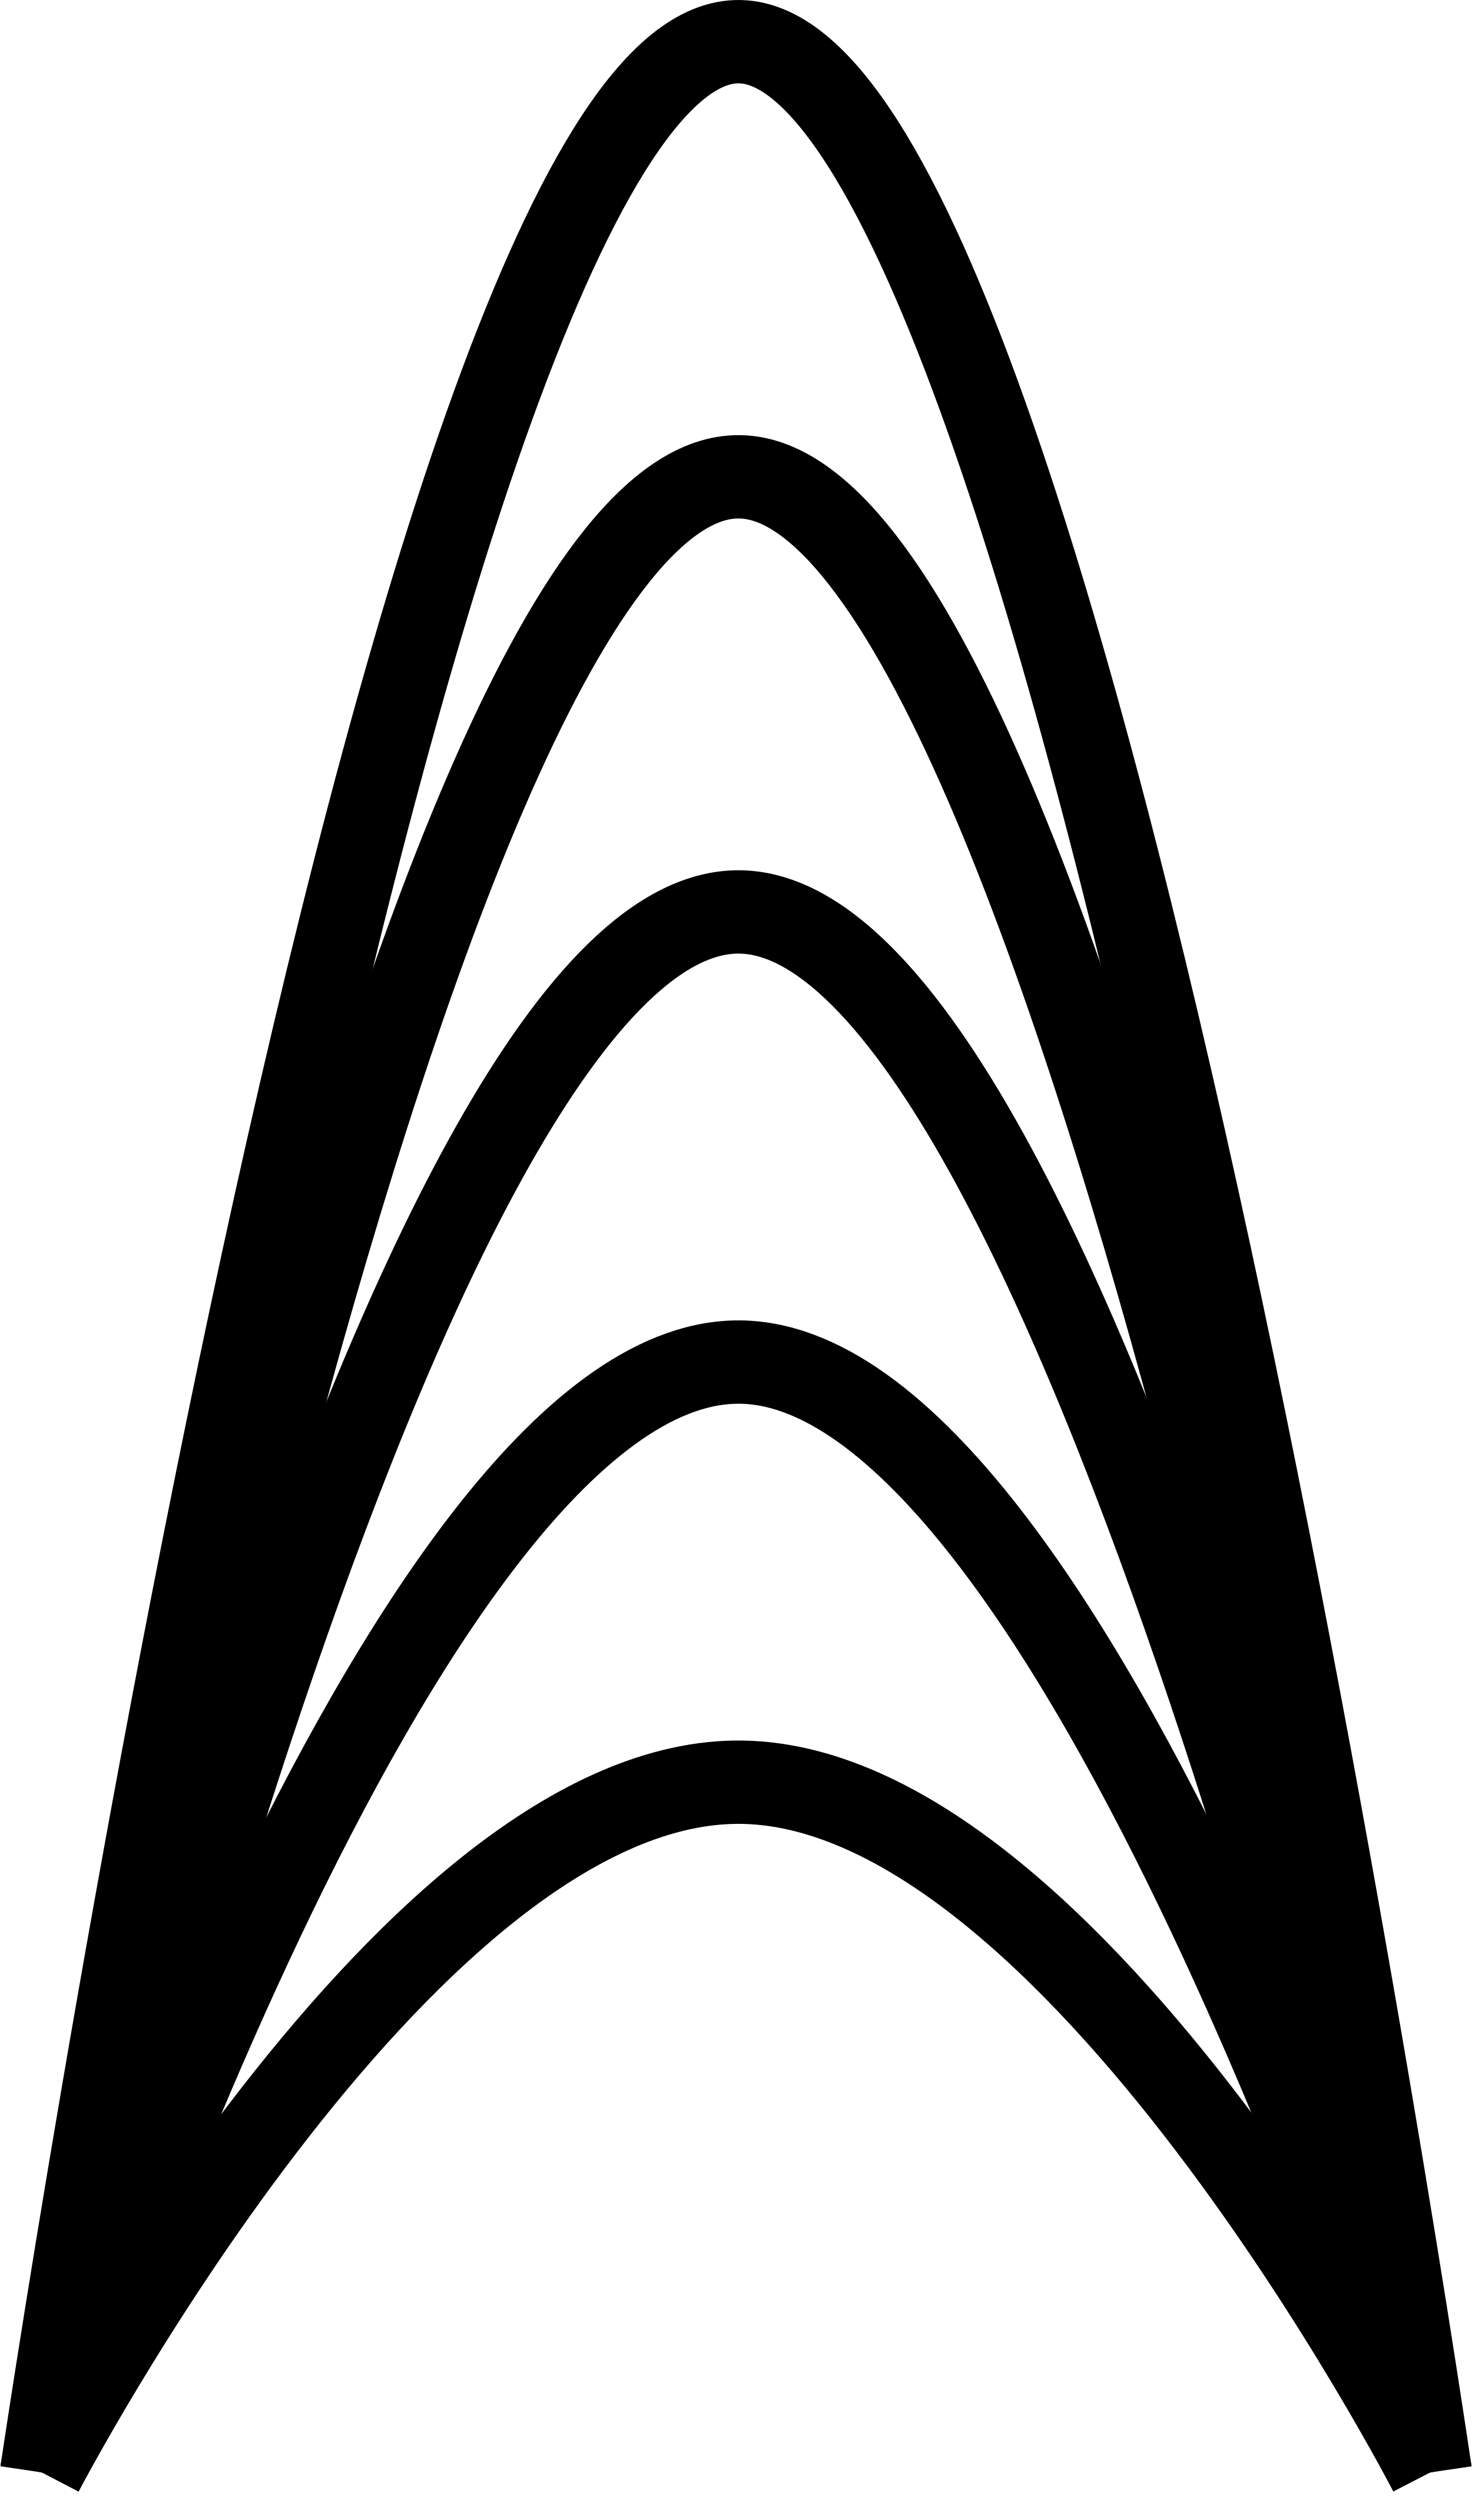 <svg width="106" height="180" viewBox="0 0 106 180" fill="none" xmlns="http://www.w3.org/2000/svg">
<path d="M103 178C103 178 77.227 33.639 53 34.33C28.773 35.02 3 178 3 178" stroke="black" stroke-width="6"/>
<path d="M103 178C103 178 77.227 2.162 53 3.003C28.773 3.844 3 178 3 178" stroke="black" stroke-width="6"/>
<path d="M103 178C103 178 77.227 65.116 53 65.656C28.773 66.196 3 178 3 178" stroke="black" stroke-width="6"/>
<path d="M103 178C103 178 77.227 97.679 53 98.063C28.773 98.447 3 178 3 178" stroke="black" stroke-width="6"/>
<path d="M103 178C103 178 77.227 128.071 53 128.31C28.773 128.548 3 178 3 178" stroke="black" stroke-width="6"/>
</svg>

